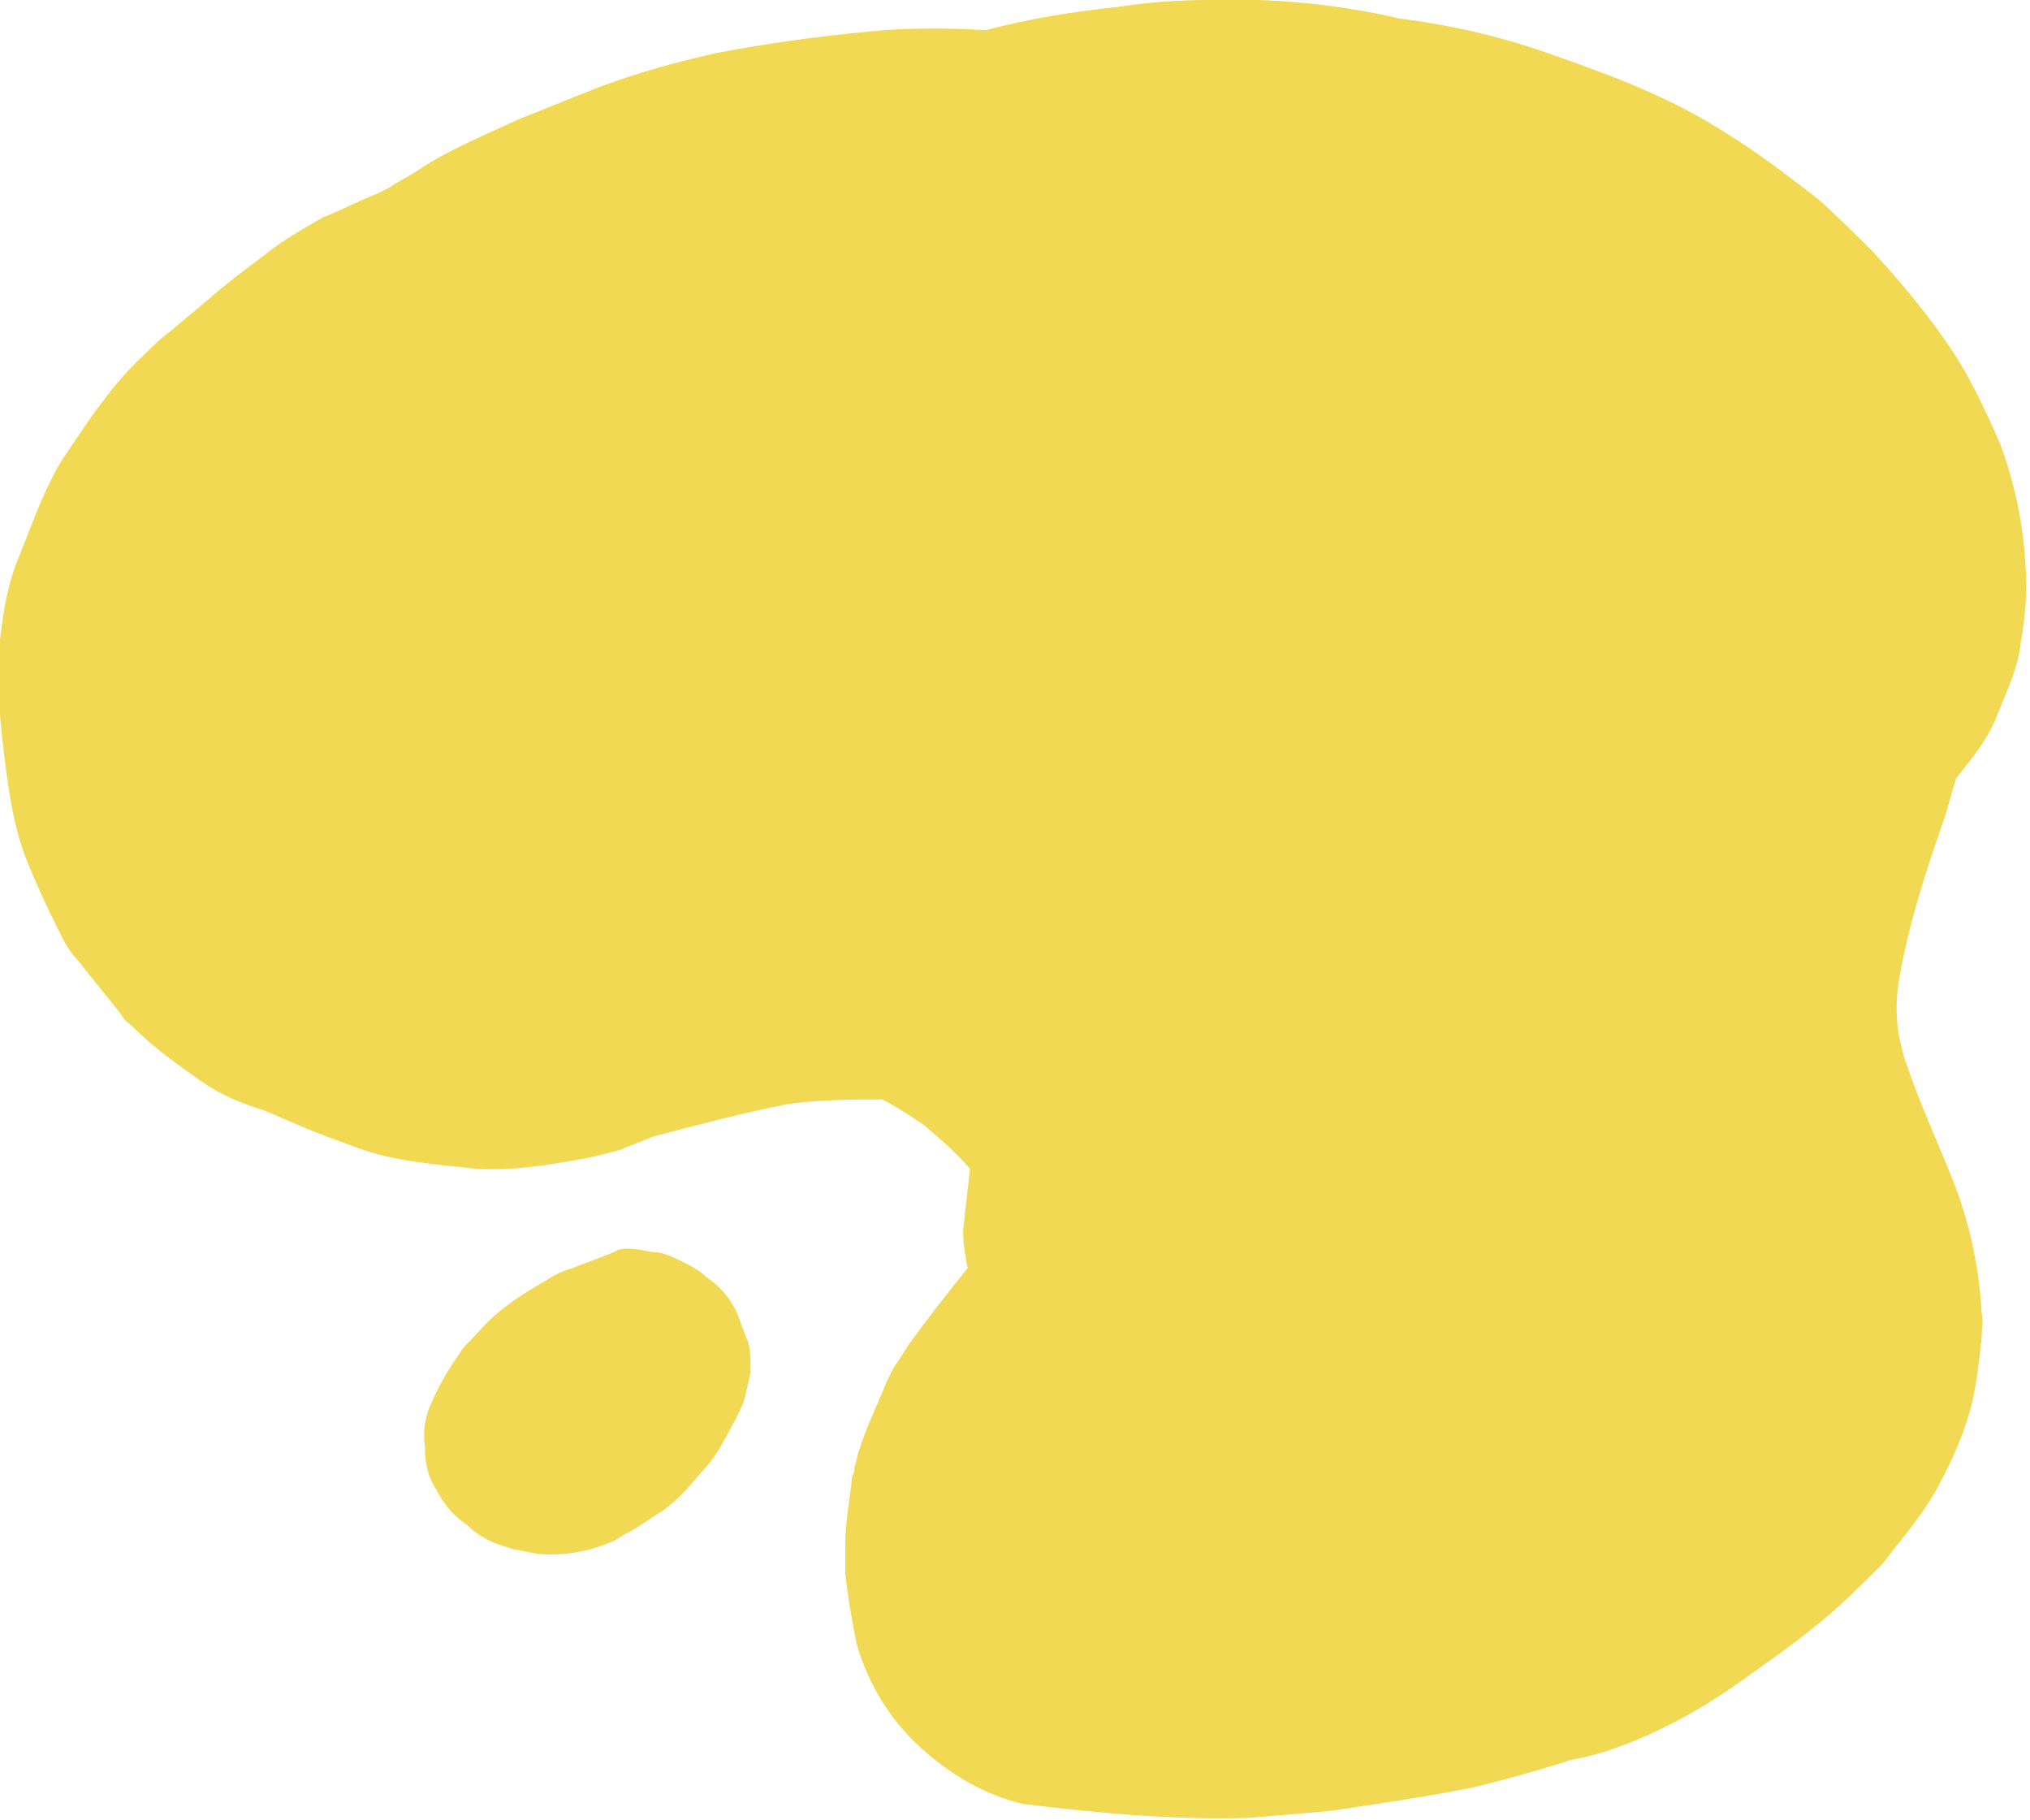 <?xml version="1.0" encoding="utf-8"?>
<!-- Generator: Adobe Illustrator 21.0.0, SVG Export Plug-In . SVG Version: 6.00 Build 0)  -->
<svg version="1.1" id="Layer_1" xmlns="http://www.w3.org/2000/svg" xmlns:xlink="http://www.w3.org/1999/xlink" x="0px" y="0px"
	 viewBox="0 0 87.9 78.8" style="enable-background:new 0 0 87.9 78.8;" xml:space="preserve">
<style type="text/css">
	.st0{fill:none;stroke:#3CB6AB;stroke-miterlimit:10;}
	.st1{fill-rule:evenodd;clip-rule:evenodd;fill:#F79980;}
	.st2{fill-rule:evenodd;clip-rule:evenodd;fill:#F0D4D0;}
	.st3{fill-rule:evenodd;clip-rule:evenodd;fill:#F1D953;}
	.st4{fill-rule:evenodd;clip-rule:evenodd;fill:#3CB6AB;}
	.st5{fill-rule:evenodd;clip-rule:evenodd;fill:#CCE0E1;}
	.st6{fill-rule:evenodd;clip-rule:evenodd;fill:#C5C8D1;}
	.st7{fill-rule:evenodd;clip-rule:evenodd;fill:#06749C;}
	.st8{fill-rule:evenodd;clip-rule:evenodd;fill:#FFFFFF;}
	.st9{fill-rule:evenodd;clip-rule:evenodd;}
	.st10{fill:#06749C;}
	.st11{fill:#F79980;}
	.st12{fill:#F0D4D0;}
	.st13{fill:#F1D953;}
	.st14{clip-path:url(#SVGID_2_);}
	.st15{fill:none;stroke:#F1D953;stroke-width:0.75;}
	.st16{fill:#CCE0E1;}
	.st17{fill:none;stroke:#000000;stroke-width:0.75;}
	.st18{fill:none;stroke:#F0D4D0;stroke-miterlimit:10;}
	.st19{fill:none;stroke:#F1D953;stroke-miterlimit:10;}
	.st20{clip-path:url(#SVGID_4_);}
	.st21{clip-path:url(#SVGID_6_);}
	.st22{fill:#C5C8D1;}
	.st23{clip-path:url(#SVGID_8_);}
	.st24{fill:none;stroke:#000000;stroke-miterlimit:10;}
	.st25{clip-path:url(#SVGID_10_);}
	.st26{clip-path:url(#SVGID_12_);}
	.st27{fill:none;stroke:#F1D953;stroke-width:1.948;}
	.st28{fill:none;stroke:#000000;stroke-width:1.948;}
	.st29{fill:none;stroke:#F0D4D0;stroke-width:2.597;stroke-miterlimit:10;}
	.st30{fill:none;stroke:#F1D953;stroke-width:2.597;stroke-miterlimit:10;}
	.st31{fill:none;stroke:#000000;stroke-width:2.597;stroke-miterlimit:10;}
	.st32{fill:#FFFFFF;}
	.st33{fill:#72B4A6;}
	.st34{fill:#F0D4D0;stroke:#C5C8D1;stroke-width:1.364;stroke-miterlimit:10;}
	.st35{fill:none;stroke:#000000;stroke-linejoin:bevel;stroke-miterlimit:10;}
	.st36{fill:none;stroke:#C5C8D1;stroke-width:1.235;stroke-miterlimit:10;}
	.st37{fill:#C5C8D1;stroke:#C5C8D1;stroke-width:1.235;stroke-miterlimit:10;}
	.st38{fill:none;stroke:#C5C8D1;stroke-width:1.235;stroke-linejoin:bevel;stroke-miterlimit:10;}
	.st39{fill:#F1D953;stroke:#72B4A6;stroke-miterlimit:10;}
	.st40{fill:#C5C8D1;stroke:#C5C8D1;stroke-width:0.5;stroke-miterlimit:10;}
	.st41{fill:none;stroke:#F79980;stroke-miterlimit:10;}
	.st42{fill:none;stroke:#72B4A6;stroke-miterlimit:10;}
	.st43{fill:none;stroke:#CCE0E1;stroke-width:2;stroke-miterlimit:10;}
	.st44{fill:#06749C;stroke:#06749C;stroke-miterlimit:10;}
	.st45{fill:none;stroke:#3CB6AB;stroke-width:0.623;stroke-miterlimit:10;}
	.st46{fill:none;stroke:#3CB6AB;stroke-width:0.623;stroke-linejoin:round;stroke-miterlimit:10;}
	.st47{fill:none;stroke:#06749C;stroke-miterlimit:10;}
	.st48{fill:none;stroke:#000000;stroke-linejoin:round;stroke-miterlimit:10;}
	.st49{fill:#F79980;stroke:#000000;stroke-width:0.5;stroke-miterlimit:10;}
	.st50{fill:#C5C8D1;stroke:#C5C8D1;stroke-width:1.374;stroke-miterlimit:10;}
	.st51{fill:#E85B3F;}
	.st52{fill:#3CB6AB;stroke:#3CB6AB;stroke-width:1.374;stroke-miterlimit:10;}
	.st53{fill:#F0D4D0;stroke:#F0D4D0;stroke-width:1.374;stroke-miterlimit:10;}
	.st54{fill:none;stroke:#F0D4D0;stroke-width:1.374;stroke-miterlimit:10;}
	.st55{fill:#CCE0E1;stroke:#CCE0E1;stroke-width:1.374;stroke-miterlimit:10;}
	.st56{fill:#06749C;stroke:#06749C;stroke-width:1.374;stroke-miterlimit:10;}
	.st57{fill:none;stroke:#3CB6AB;stroke-width:1.374;stroke-miterlimit:10;}
	.st58{fill:#72B4A6;stroke:#72B4A6;stroke-width:1.374;stroke-miterlimit:10;}
	.st59{fill:#F1D953;stroke:#F1D953;stroke-width:1.374;stroke-miterlimit:10;}
	.st60{fill:none;stroke:#B3B3B3;stroke-miterlimit:10;}
	.st61{fill:none;stroke:#999999;stroke-miterlimit:10;}
	.st62{fill:#E6E6E6;stroke:#CCCCCC;stroke-miterlimit:10;}
	.st63{fill:none;stroke:#CCCCCC;stroke-miterlimit:10;}
	.st64{fill:#CCCCCC;}
	.st65{fill:#4D4D4D;}
	.st66{fill:#999999;}
	.st67{fill:#666666;}
	.st68{fill:#B3B3B3;}
	.st69{fill:#CCCCCC;stroke:#999999;stroke-width:1.364;stroke-miterlimit:10;}
	.st70{fill:none;stroke:#CCCCCC;stroke-width:1.375;stroke-miterlimit:10;}
	.st71{fill:#999999;stroke:#CCCCCC;stroke-width:1.113;stroke-miterlimit:10;}
	.st72{fill:none;stroke:#CCCCCC;stroke-width:1.375;stroke-linejoin:bevel;stroke-miterlimit:10;}
	.st73{fill:none;stroke:#808080;stroke-width:1.235;stroke-miterlimit:10;}
	.st74{fill:#999999;stroke:#808080;stroke-width:1.235;stroke-miterlimit:10;}
	.st75{fill:none;stroke:#808080;stroke-width:1.235;stroke-linejoin:bevel;stroke-miterlimit:10;}
	.st76{fill:#808080;stroke:#CCCCCC;stroke-miterlimit:10;}
	.st77{fill:#999999;stroke:#999999;stroke-width:0.5;stroke-miterlimit:10;}
	.st78{fill:none;stroke:#C5C8D1;stroke-miterlimit:10;}
	.st79{fill:#C5C8D1;stroke:#C5C8D1;stroke-miterlimit:10;}
	.st80{fill:none;stroke:#999999;stroke-width:1.343;stroke-miterlimit:10;}
	.st81{fill:#999999;stroke:#999999;stroke-miterlimit:10;}
	.st82{fill:none;stroke:#B3B3B3;stroke-width:2;stroke-miterlimit:10;}
	.st83{fill:#666666;stroke:#999999;stroke-miterlimit:10;}
	.st84{fill:none;stroke:#999999;stroke-width:0.813;stroke-miterlimit:10;}
	.st85{fill:none;stroke:#999999;stroke-width:0.813;stroke-linejoin:round;stroke-miterlimit:10;}
	.st86{fill:#B3B3B3;stroke:#999999;stroke-miterlimit:10;}
	.st87{fill:#666666;stroke:#666666;stroke-miterlimit:10;}
	.st88{fill:none;stroke:#666666;stroke-miterlimit:10;}
	.st89{fill:#CCCCCC;stroke:#F2F2F2;stroke-miterlimit:10;}
	.st90{fill:none;stroke:#F2F2F2;stroke-miterlimit:10;}
	.st91{fill:#808080;}
	.st92{fill:#E6E6E6;}
	.st93{fill:none;stroke:#B3B3B3;stroke-width:1.374;stroke-miterlimit:10;}
	.st94{fill:#E6E6E6;stroke:#E6E6E6;stroke-width:1.374;stroke-miterlimit:10;}
	.st95{fill:#06749C;stroke:#808080;stroke-width:1.374;stroke-miterlimit:10;}
	.st96{fill:none;stroke:#CCCCCC;stroke-width:1.374;stroke-miterlimit:10;}
	.st97{fill:#999999;stroke:#999999;stroke-width:1.374;stroke-miterlimit:10;}
	.st98{fill:#3CB6AB;stroke:#E6E6E6;stroke-width:1.374;stroke-miterlimit:10;}
	.st99{fill:#F1D953;stroke:#666666;stroke-width:1.374;stroke-miterlimit:10;}
	.st100{fill:#F2F2F2;}
	.st101{clip-path:url(#SVGID_14_);fill:url(#);stroke:#231F20;stroke-width:0.36;}
	.st102{fill:#3CB6AB;}
	.st103{fill:url(#);}
	.st104{fill:none;}
	.st105{fill:#06749C;stroke:#3CB6AB;stroke-miterlimit:10;}
	.st106{fill:#1A1A1A;}
	.st107{fill:#F0D4D0;stroke:#F0D4D0;stroke-width:1.364;stroke-miterlimit:10;}
	.st108{fill:#06749C;stroke:#06749C;stroke-width:1.235;stroke-miterlimit:10;}
	.st109{fill:none;stroke:#F79980;stroke-width:1.235;stroke-miterlimit:10;}
	.st110{fill:#3CB6AB;stroke:#F79980;stroke-width:1.235;stroke-miterlimit:10;}
	.st111{fill:none;stroke:#F79980;stroke-width:1.235;stroke-linejoin:bevel;stroke-miterlimit:10;}
	.st112{fill:#F79980;stroke:#F79980;stroke-width:0.5;stroke-miterlimit:10;}
	.st113{fill:none;stroke:#3CB6AB;stroke-width:1.343;stroke-miterlimit:10;}
	.st114{fill:#3CB6AB;stroke:#3CB6AB;stroke-miterlimit:10;}
	.st115{fill:none;stroke:#3CB6AB;stroke-width:1.235;stroke-miterlimit:10;}
	.st116{fill:#3CB6AB;stroke:#3CB6AB;stroke-width:1.235;stroke-miterlimit:10;}
	.st117{fill:none;stroke:#3CB6AB;stroke-width:1.235;stroke-linejoin:bevel;stroke-miterlimit:10;}
	.st118{fill:none;stroke:#3CB6AB;stroke-width:0.813;stroke-miterlimit:10;}
	.st119{fill:none;stroke:#3CB6AB;stroke-width:0.813;stroke-linejoin:round;stroke-miterlimit:10;}
	.st120{fill:#CCE0E1;stroke:#CCE0E1;stroke-miterlimit:10;}
	.st121{fill:none;stroke:#CCE0E1;stroke-miterlimit:10;}
</style>
<g>
	<path class="st13" d="M52.3,0c-1.3,0-2.6,0.1-3.9,0.3c-1.9,0.2-3.8,0.5-5.7,1c0,0,0,0-0.1,0c-1.8-0.1-3.6-0.1-5.3,0.1
		c-2.1,0.2-4.2,0.5-6.3,0.9c-1.3,0.3-2.5,0.6-3.7,1c-1.6,0.5-3.1,1.2-4.7,1.8c-1.5,0.7-3,1.3-4.4,2.2c-0.4,0.3-0.9,0.5-1.3,0.8
		c-0.2,0.1-0.4,0.2-0.6,0.3c-0.8,0.3-1.5,0.7-2.3,1c-0.7,0.4-1.4,0.8-2.1,1.3c-0.9,0.7-1.9,1.4-2.8,2.2c-0.6,0.5-1.2,1-1.8,1.5
		c-0.4,0.3-0.7,0.6-1.1,1c-1.3,1.2-2.3,2.7-3.3,4.2c-0.3,0.4-0.5,0.8-0.7,1.2c-0.6,1.2-1,2.4-1.5,3.6c-0.6,1.6-0.7,3.4-0.9,5.1
		C0,30.4,0,31.2,0.1,32c0.2,1.7,0.4,3.5,1,5.1c0.4,1,0.8,1.9,1.3,2.9c0.1,0.2,0.2,0.4,0.3,0.6c0.2,0.4,0.4,0.7,0.7,1
		c0.6,0.8,1.3,1.6,1.9,2.4c0.1,0.2,0.3,0.3,0.5,0.5c0.9,0.9,1.9,1.6,2.9,2.3C9,47,9.3,47.2,9.7,47.4c0.6,0.3,1.2,0.5,1.8,0.7
		c0.5,0.2,0.9,0.4,1.4,0.6c0.9,0.4,1.8,0.7,2.6,1c1.6,0.6,3.4,0.7,5.1,0.9c1.7,0.1,3.4-0.2,5-0.5c0.4-0.1,0.8-0.2,1.2-0.3
		c0.5-0.2,1-0.4,1.5-0.6c1.9-0.5,3.8-1,5.8-1.4c1.4-0.2,2.8-0.2,4.1-0.2c0.6,0.3,1.2,0.7,1.8,1.1c0.7,0.6,1.4,1.2,2,1.9c0,0,0,0,0,0
		c-0.1,0.9-0.2,1.8-0.3,2.7c0,0.5,0.1,1.1,0.2,1.6c-0.8,1-1.6,2-2.4,3.1c-0.3,0.4-0.5,0.8-0.8,1.2c-0.1,0.2-0.2,0.4-0.3,0.6
		c-0.4,1-0.9,2-1.2,3c-0.1,0.2-0.1,0.5-0.2,0.7c0,0.1,0,0.3-0.1,0.4c-0.1,1-0.3,2-0.3,3c0,0.3,0,0.6,0,0.8c0,0.1,0,0.3,0,0.4
		c0.1,1,0.3,2.1,0.5,3.1c0.5,1.7,1.4,3.2,2.7,4.4c1.3,1.2,2.8,2.1,4.5,2.5c3.3,0.4,6.5,0.7,9.8,0.6c1.2-0.1,2.4-0.2,3.5-0.3
		c2-0.3,4.1-0.6,6.1-1c1.3-0.3,2.7-0.7,4-1.1c0.1,0,0.2-0.1,0.3-0.1c0.5-0.1,1-0.2,1.6-0.4c2.1-0.7,4.1-1.8,5.9-3.1
		c1.7-1.2,3.4-2.4,4.9-3.9c0.5-0.5,1.1-1,1.5-1.6c0.8-1,1.6-2,2.1-3c0.6-1.1,1.1-2.3,1.4-3.5c0.2-0.9,0.3-1.8,0.4-2.7
		c0-0.4,0.1-0.8,0-1.2c-0.1-2.1-0.6-4.2-1.4-6.1c-0.6-1.5-1.3-3-1.8-4.5c-0.2-0.5-0.3-1-0.4-1.5c-0.1-0.7-0.1-1.4,0-2.1
		c0.4-2.5,1.2-4.9,2-7.2c0.2-0.6,0.3-1.1,0.5-1.7c0,0,0,0,0,0c0.7-0.9,1.4-1.7,1.8-2.8c0.4-1,0.9-2,1-3.1c0.2-1.1,0.3-2.3,0.2-3.4
		c-0.1-1.8-0.5-3.6-1.1-5.2c-0.7-1.6-1.4-3.1-2.4-4.5c-0.9-1.3-2-2.6-3.1-3.8c-0.8-0.8-1.6-1.6-2.4-2.3c-1.3-1-2.6-2-3.9-2.8
		c-2.3-1.5-4.9-2.5-7.5-3.4c-2.2-0.8-4.4-1.3-6.7-1.6C58,0.2,55.2-0.1,52.3,0z"/>
	<path class="st13" d="M24.8,54.9c-0.4,0.1-0.8,0.3-1.1,0.5c-0.7,0.4-1.5,0.9-2.1,1.4c-0.5,0.4-0.9,0.9-1.3,1.3
		c-0.1,0.1-0.3,0.3-0.4,0.5c-0.5,0.7-0.9,1.4-1.2,2.1c-0.3,0.6-0.4,1.3-0.3,1.9c0,0.7,0.1,1.3,0.5,1.9c0.3,0.6,0.7,1.1,1.3,1.5
		c0.5,0.5,1.1,0.8,1.8,1c0,0,0,0,0,0c0.1,0,0.2,0.1,0.4,0.1c0.5,0.1,0.9,0.2,1.4,0.2c1,0,1.9-0.2,2.8-0.6c0.2-0.1,0.3-0.2,0.5-0.3
		c0.6-0.3,1.1-0.7,1.6-1c0.7-0.5,1.2-1.1,1.7-1.7c0.3-0.3,0.5-0.6,0.7-0.9c0.4-0.7,0.8-1.4,1.1-2.1c0.1-0.4,0.2-0.8,0.3-1.3
		c0-0.4,0-0.9-0.1-1.3c-0.2-0.4-0.3-0.8-0.5-1.3c-0.3-0.6-0.7-1.1-1.3-1.5c-0.3-0.3-0.7-0.5-1.1-0.7c-0.4-0.2-0.8-0.4-1.3-0.4
		c-0.5-0.1-0.9-0.2-1.4-0.1C26.2,54.4,25.5,54.6,24.8,54.9z"/>
</g>
</svg>
